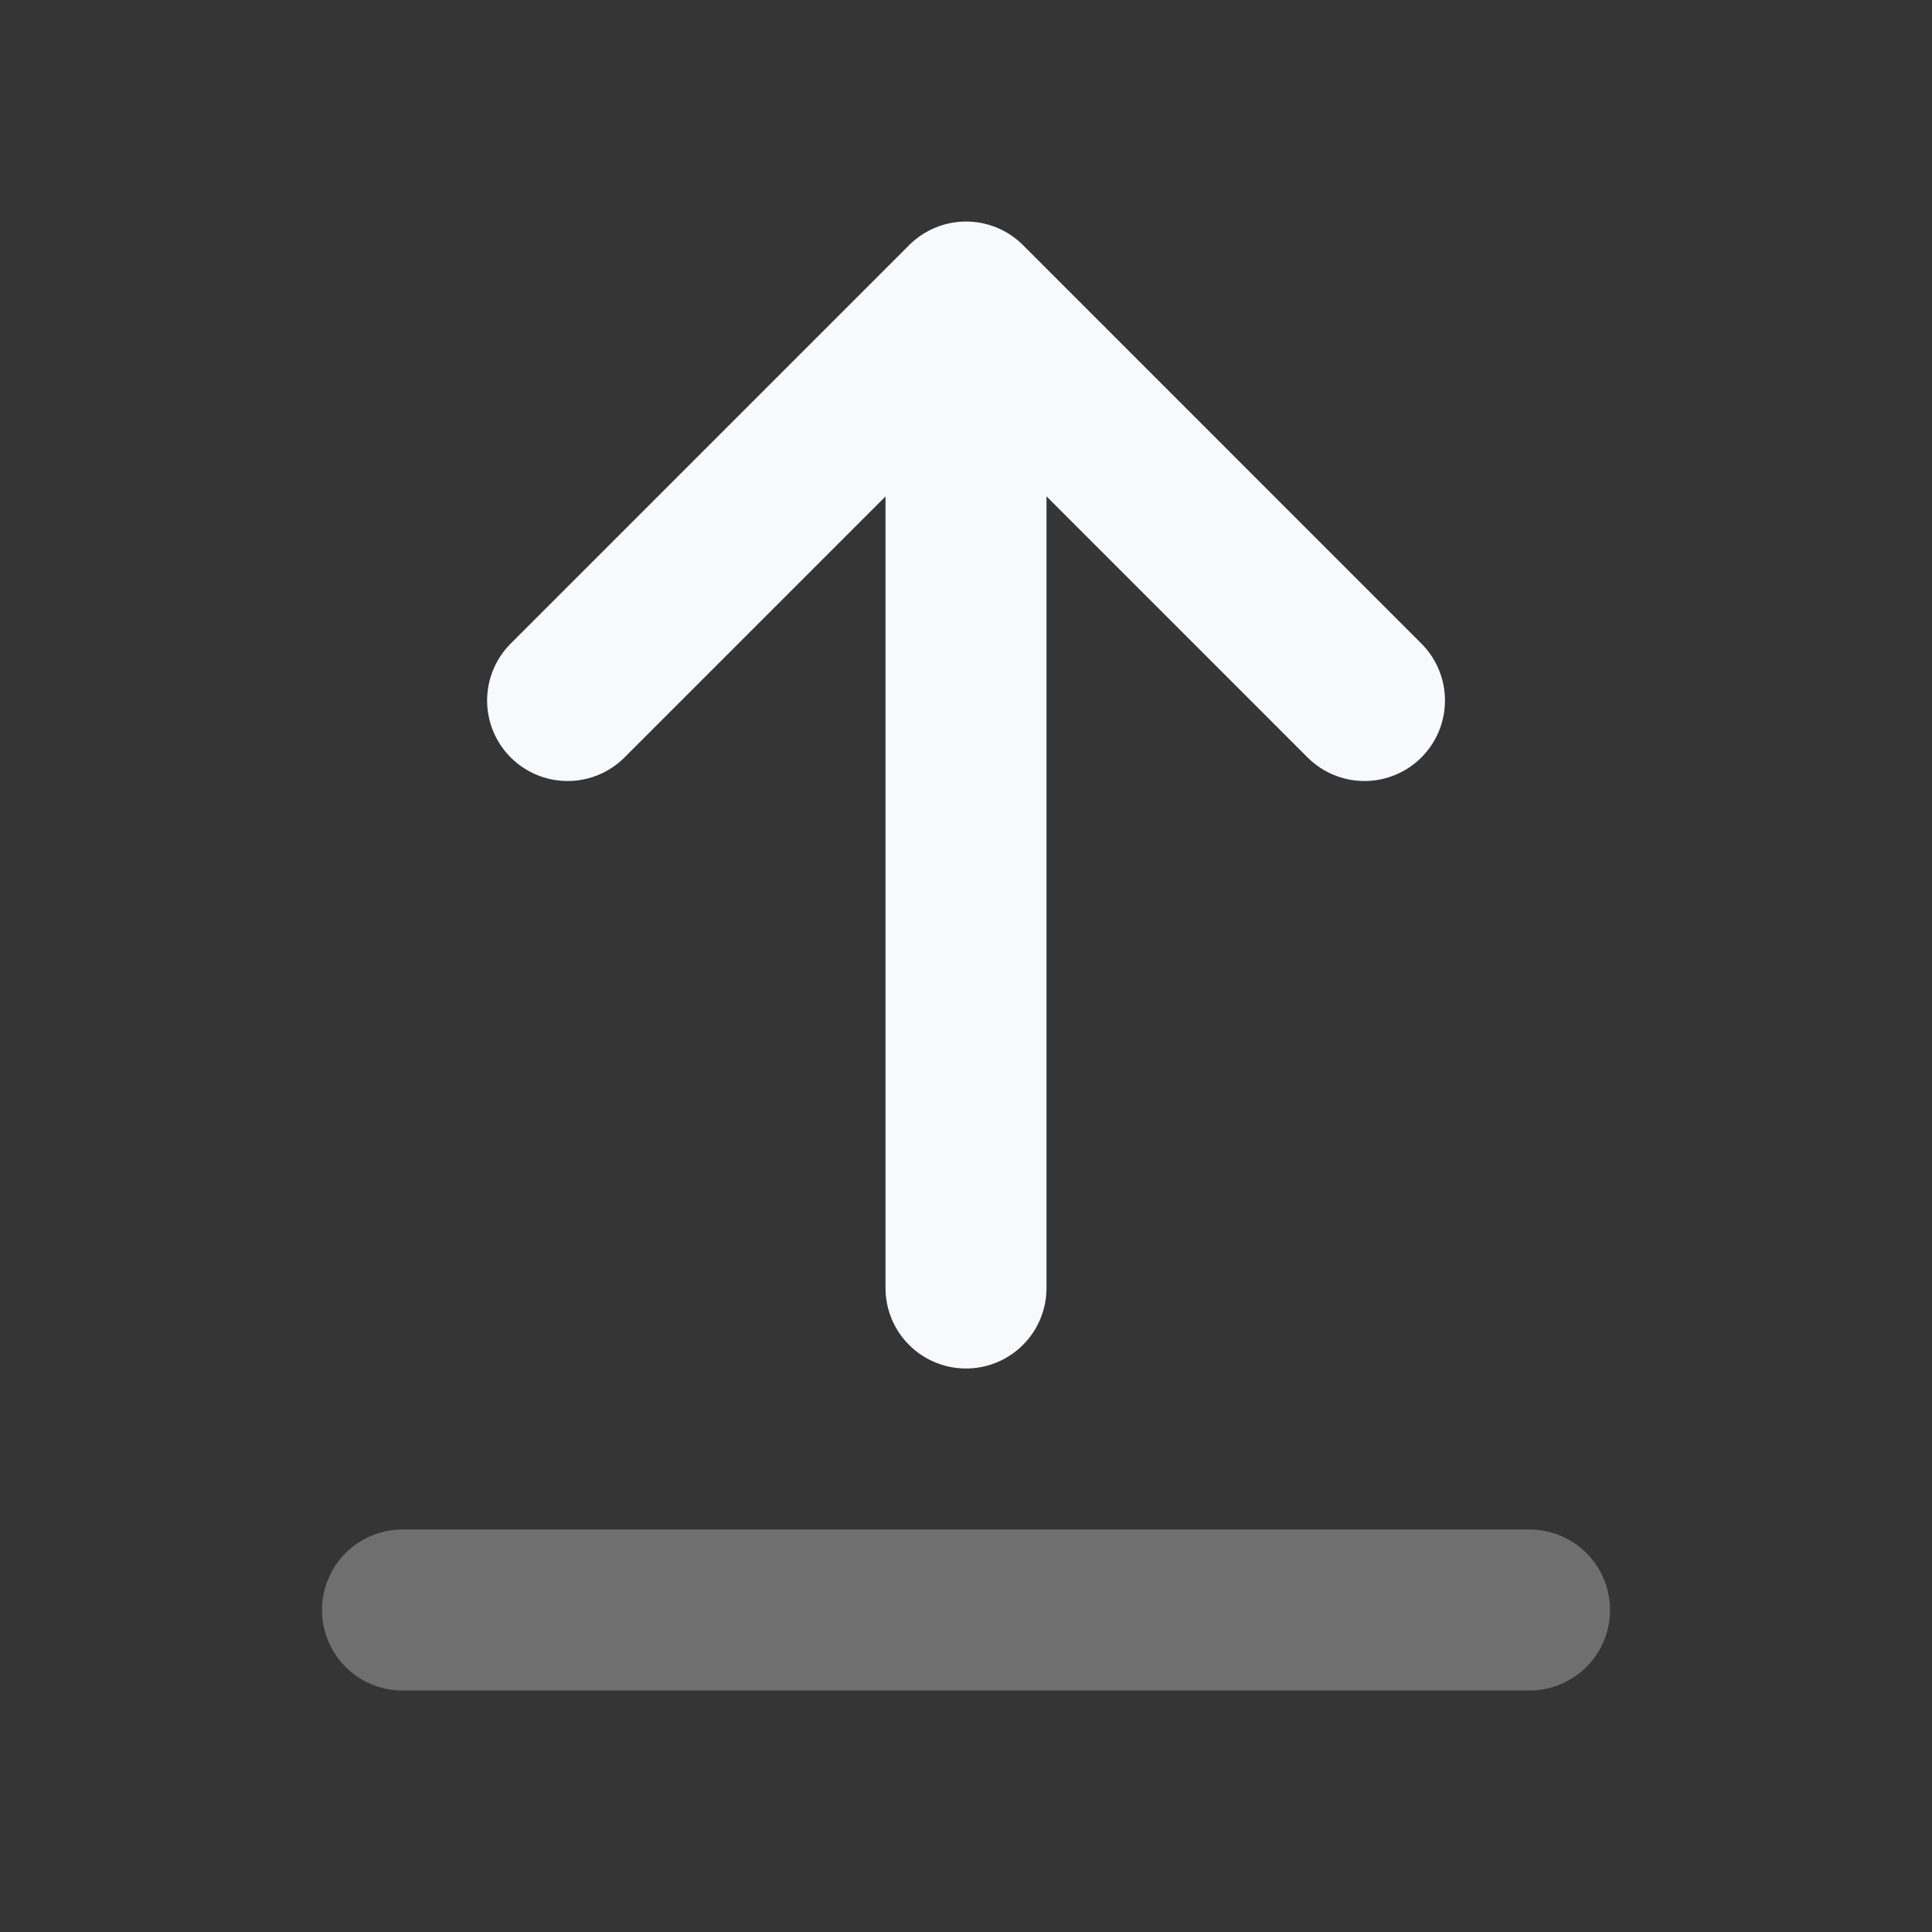 <svg width="24" height="24" viewBox="0 0 24 24" fill="none" xmlns="http://www.w3.org/2000/svg">
<rect x="0" y="0" width="24" height="24" fill="#333333" stroke="none"/>
<path d="M24 0V24H0V0H24Z" fill="white" fill-opacity="0.01"/>
<path opacity="0.3" d="M19 20H5" stroke="#F7F9FC" stroke-width="2" stroke-linecap="round" stroke-linejoin="round"/>
<path d="M7.051 8.702L12.001 3.752L16.95 8.702M12 4L12 16" stroke="#F7F9FC" stroke-width="2" stroke-linecap="round" stroke-linejoin="round"/>
</svg>

